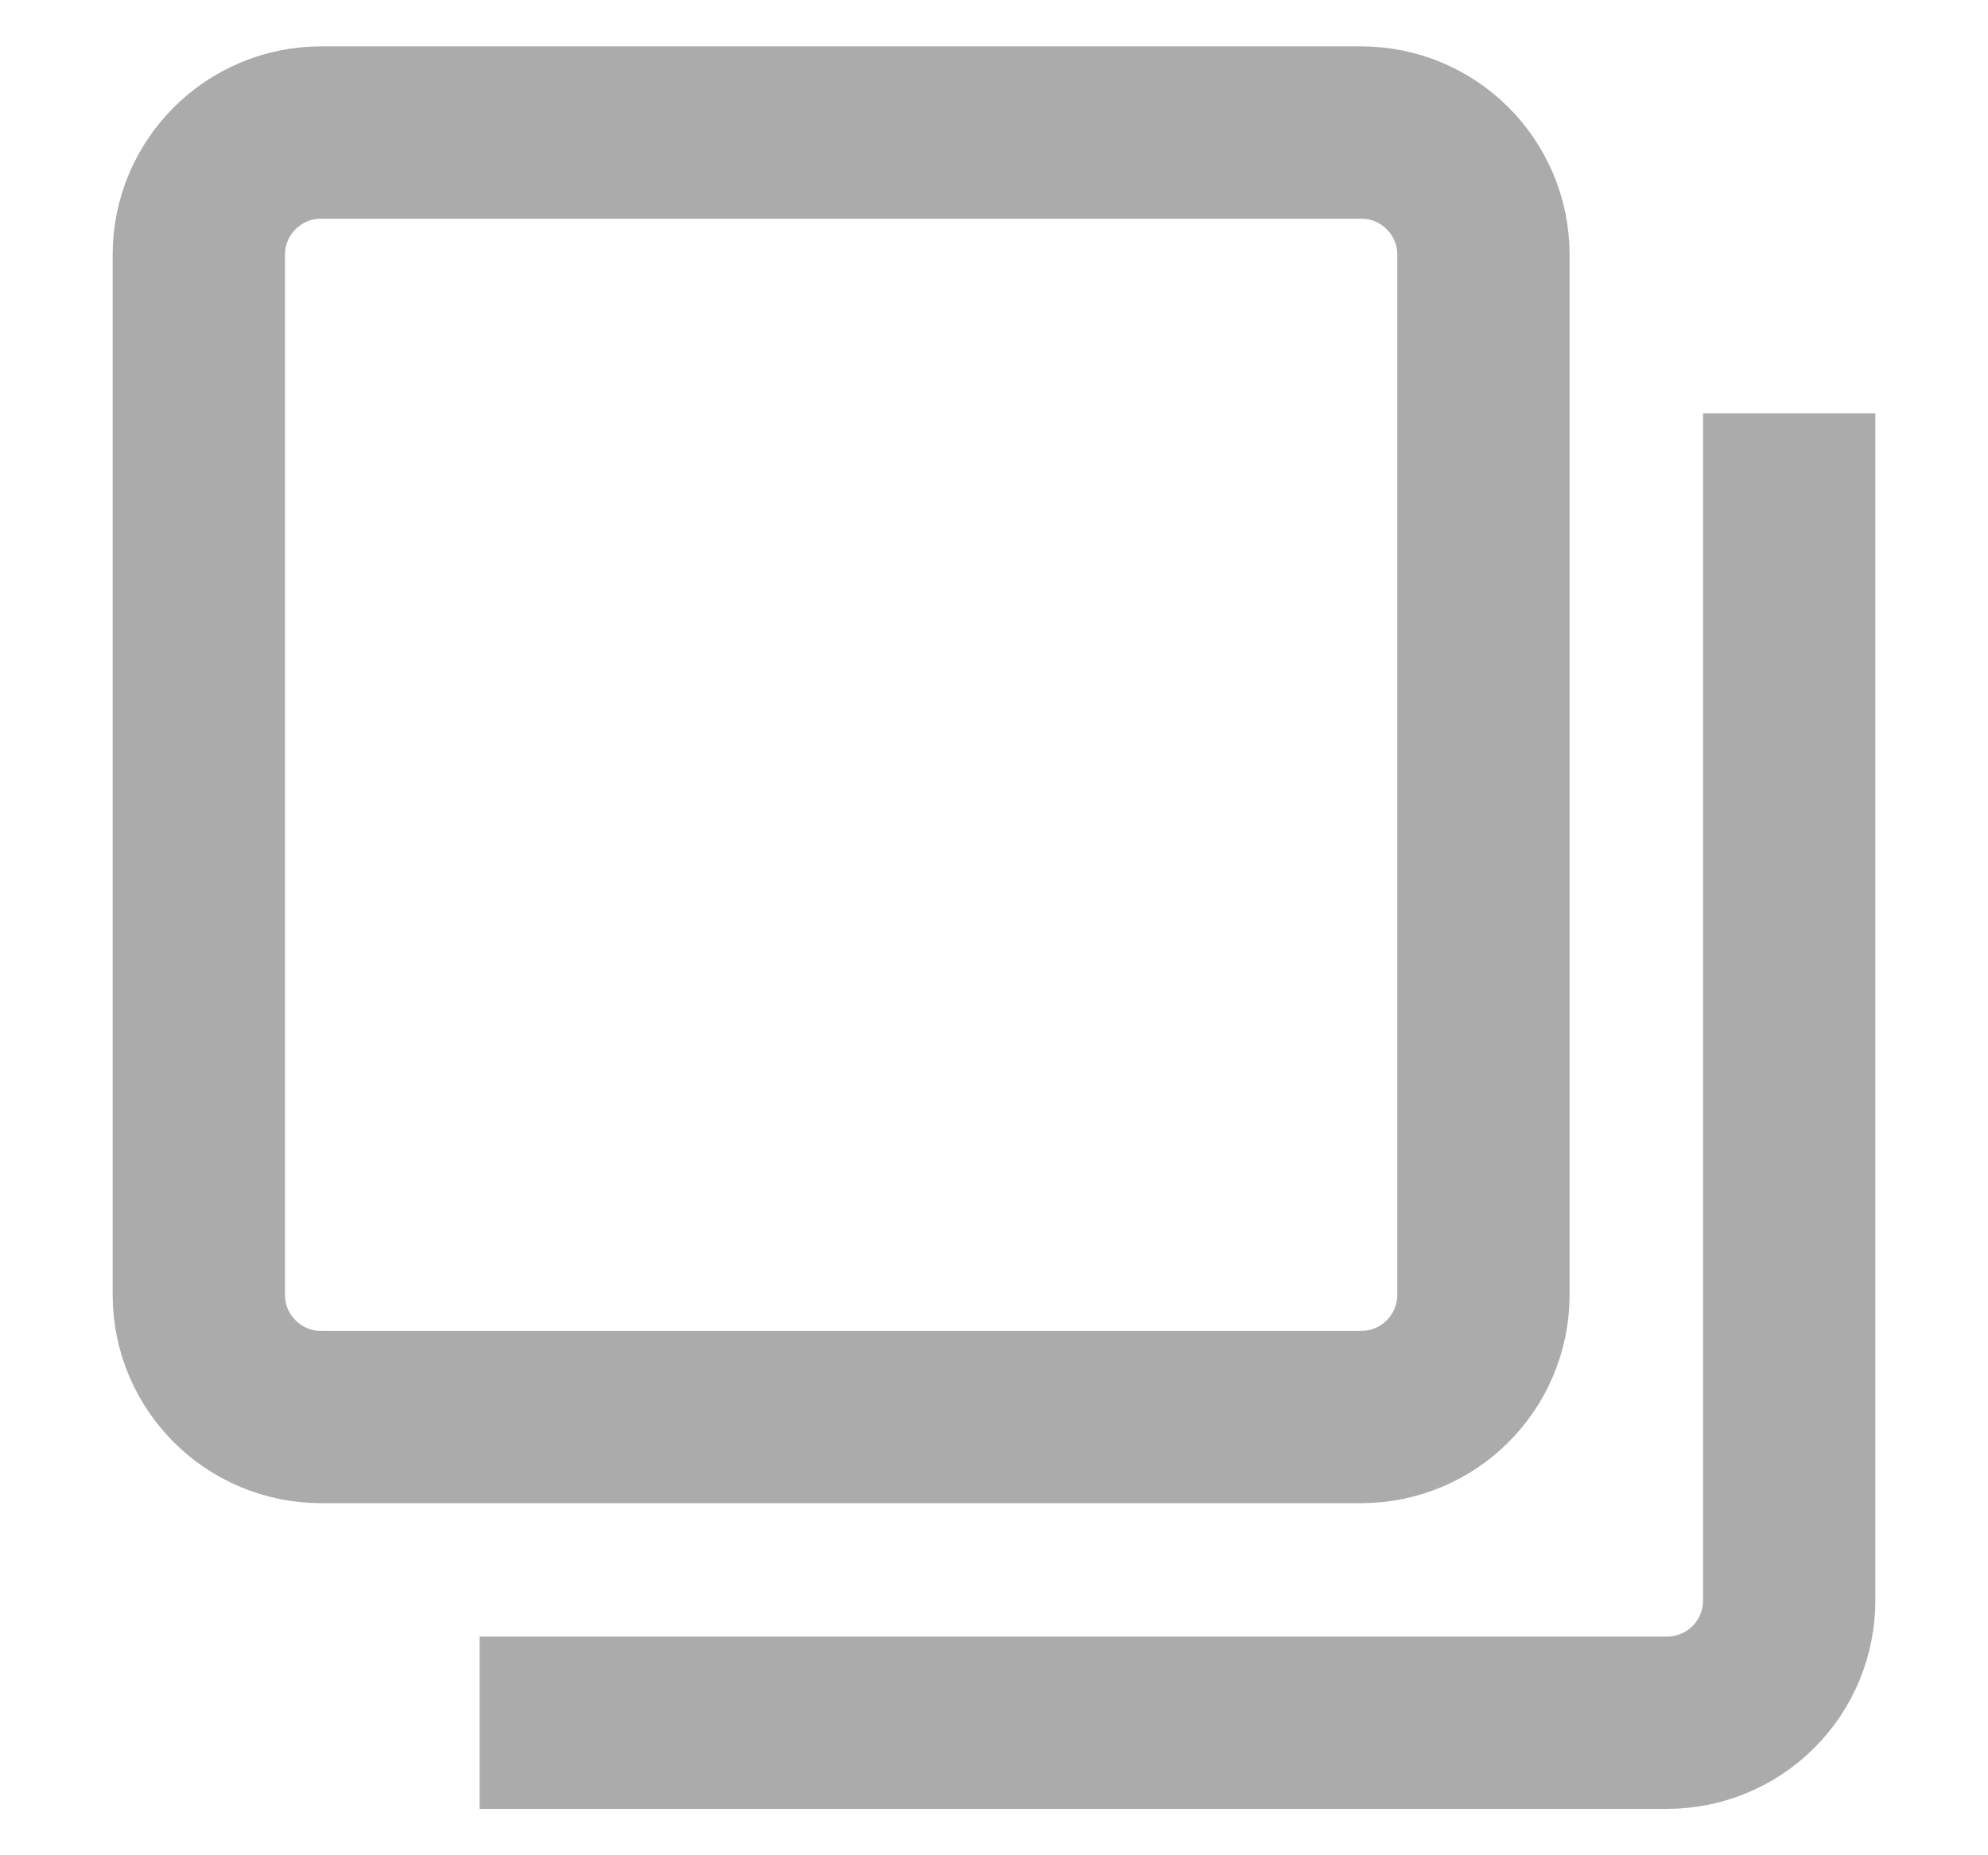 <svg width="15" height="14" viewBox="0 0 15 14" fill="none" xmlns="http://www.w3.org/2000/svg">
<g id="Group 8">
<g id="Group">
<path id="Vector" d="M10.27 1H2.423C1.913 1 1.5 1.413 1.5 1.923V9.77C1.5 10.28 1.913 10.693 2.423 10.693H10.27C10.78 10.693 11.193 10.28 11.193 9.77V1.923C11.193 1.413 10.78 1 10.27 1Z" stroke="#ABABAB" stroke-width="1.3" stroke-linecap="round" stroke-linejoin="round"/>
<path id="Vector_2" d="M13.5 3.769V12.077C13.5 12.322 13.403 12.557 13.23 12.73C13.057 12.903 12.822 13 12.577 13H4.269" stroke="#ABABAB" stroke-width="1.3" stroke-linecap="square" stroke-linejoin="round"/>
</g>
</g>
</svg>
